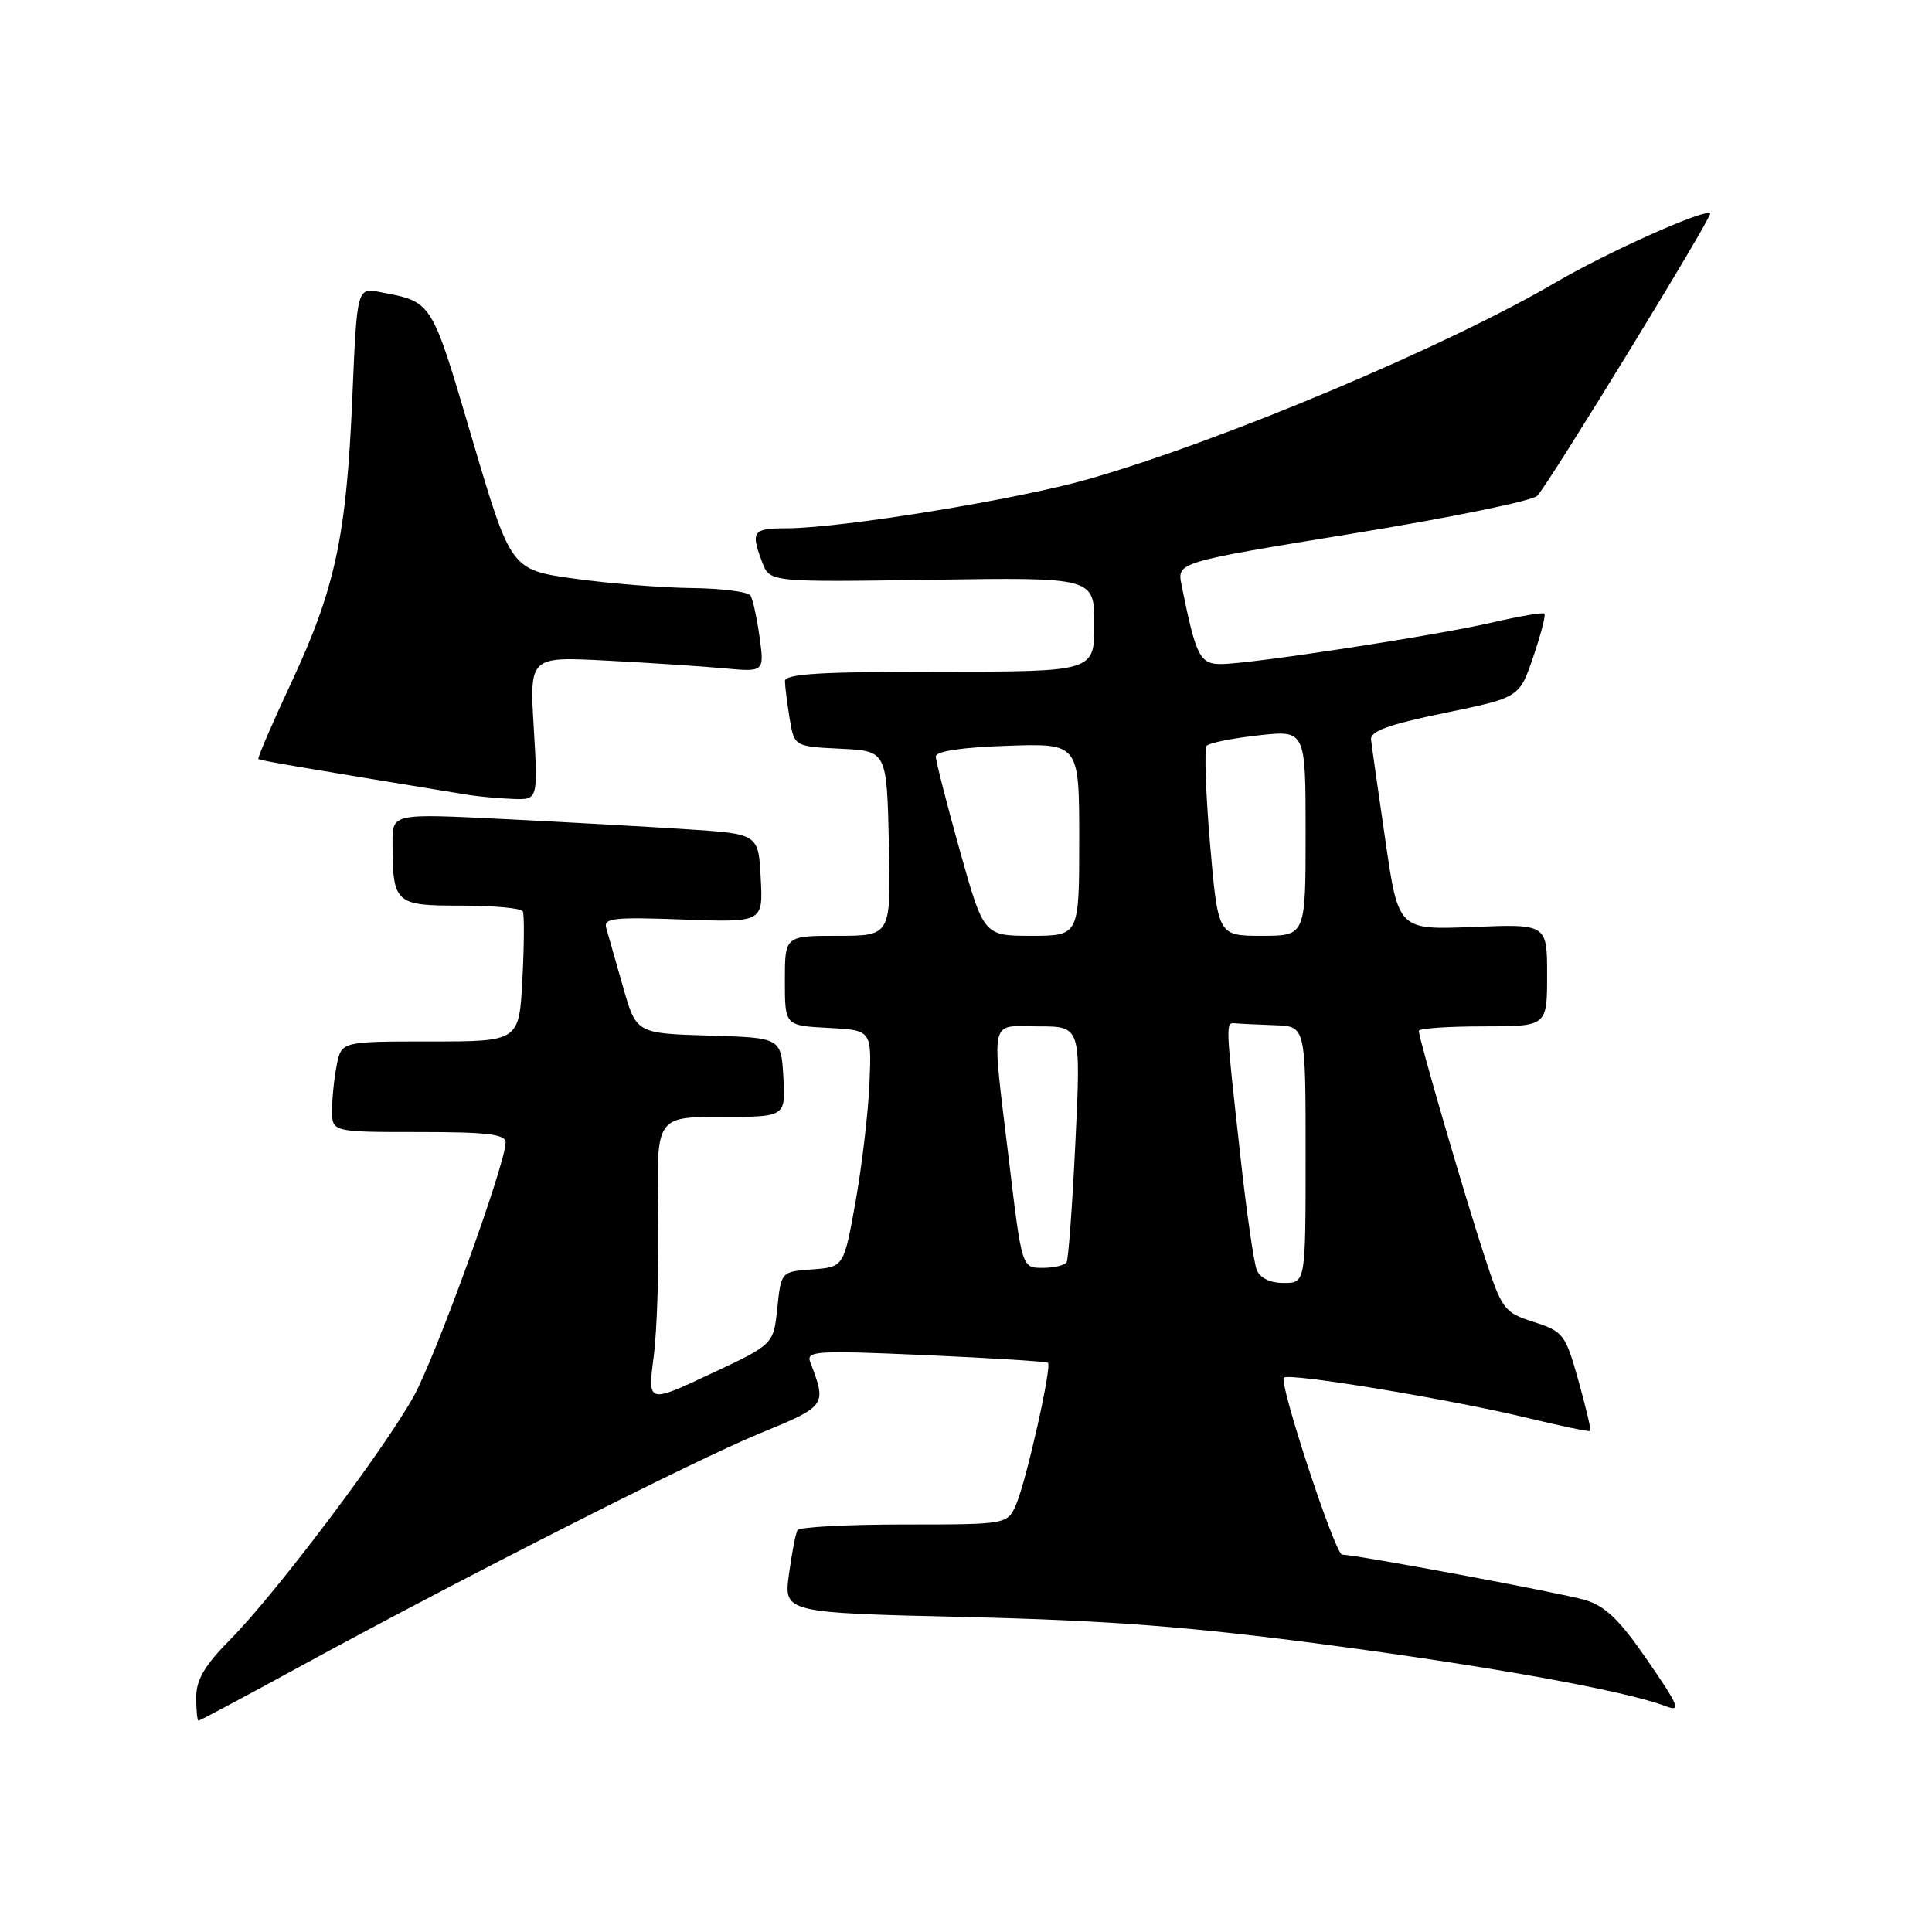 <?xml version="1.0" encoding="UTF-8" standalone="no"?>
<!DOCTYPE svg PUBLIC "-//W3C//DTD SVG 1.1//EN" "http://www.w3.org/Graphics/SVG/1.1/DTD/svg11.dtd" >
<svg xmlns="http://www.w3.org/2000/svg" xmlns:xlink="http://www.w3.org/1999/xlink" version="1.1" viewBox="0 0 256 256">
 <g >
 <path fill="currentColor"
d=" M 39.55 220.93 C 61.43 208.99 92.07 193.45 100.78 189.89 C 109.51 186.31 109.56 186.23 107.37 180.52 C 106.78 179.00 108.04 178.92 122.62 179.56 C 131.35 179.95 138.66 180.40 138.86 180.58 C 139.40 181.04 136.03 196.05 134.68 199.25 C 133.51 202.00 133.51 202.00 119.81 202.00 C 112.28 202.00 105.92 202.34 105.67 202.75 C 105.43 203.16 104.92 205.79 104.54 208.60 C 103.85 213.70 103.85 213.70 128.18 214.27 C 147.14 214.73 157.66 215.54 175.89 217.95 C 197.87 220.87 215.33 224.03 220.74 226.09 C 222.80 226.87 222.48 226.08 218.30 220.01 C 214.59 214.61 212.71 212.80 210.00 212.00 C 206.90 211.08 179.66 206.00 177.84 206.00 C 176.92 206.00 169.42 183.24 170.12 182.55 C 170.80 181.87 192.14 185.40 202.50 187.91 C 206.89 188.97 210.59 189.74 210.72 189.61 C 210.85 189.49 210.14 186.48 209.15 182.94 C 207.42 176.79 207.16 176.44 203.23 175.17 C 199.26 173.89 199.02 173.57 196.61 166.17 C 193.93 157.96 188.00 137.60 188.00 136.60 C 188.00 136.27 191.82 136.00 196.50 136.00 C 205.00 136.00 205.00 136.00 205.00 129.21 C 205.00 122.43 205.00 122.43 195.15 122.83 C 185.29 123.22 185.29 123.22 183.57 111.36 C 182.62 104.84 181.76 98.83 181.67 98.01 C 181.54 96.89 183.99 96.00 191.42 94.47 C 201.33 92.43 201.33 92.43 203.16 87.04 C 204.17 84.08 204.84 81.50 204.64 81.31 C 204.45 81.12 201.35 81.64 197.75 82.48 C 190.13 84.24 165.75 87.98 161.79 87.99 C 158.98 88.00 158.46 86.96 156.56 77.50 C 155.96 74.50 155.96 74.50 179.23 70.70 C 192.03 68.62 203.03 66.37 203.69 65.70 C 205.19 64.18 226.96 28.63 226.61 28.27 C 225.94 27.61 213.02 33.39 206.14 37.42 C 191.63 45.92 162.24 58.31 144.32 63.46 C 134.91 66.17 111.49 69.99 104.25 70.00 C 99.72 70.00 99.44 70.39 101.00 74.51 C 102.00 77.14 102.00 77.14 123.50 76.82 C 145.00 76.50 145.00 76.50 145.00 82.75 C 145.00 89.00 145.00 89.00 124.50 89.00 C 108.76 89.00 104.00 89.29 104.01 90.25 C 104.02 90.94 104.30 93.17 104.63 95.21 C 105.25 98.91 105.25 98.91 111.37 99.21 C 117.50 99.50 117.50 99.50 117.78 111.75 C 118.06 124.00 118.06 124.00 111.03 124.00 C 104.00 124.00 104.00 124.00 104.00 129.95 C 104.00 135.90 104.00 135.90 109.75 136.20 C 115.50 136.50 115.50 136.50 115.21 143.50 C 115.05 147.35 114.22 154.41 113.37 159.20 C 111.81 167.89 111.81 167.89 107.66 168.20 C 103.50 168.50 103.50 168.50 103.00 173.32 C 102.50 178.14 102.50 178.14 94.15 182.05 C 85.81 185.97 85.81 185.97 86.62 179.73 C 87.07 176.31 87.33 167.76 87.21 160.75 C 86.98 148.00 86.98 148.00 95.54 148.00 C 104.10 148.00 104.10 148.00 103.80 142.75 C 103.50 137.50 103.50 137.50 93.90 137.22 C 84.31 136.93 84.31 136.93 82.54 130.72 C 81.56 127.30 80.57 123.81 80.33 122.97 C 79.94 121.65 81.33 121.50 90.49 121.84 C 101.11 122.23 101.11 122.23 100.80 116.37 C 100.50 110.50 100.50 110.50 91.00 109.88 C 85.78 109.54 74.86 108.93 66.75 108.53 C 52.00 107.79 52.00 107.79 52.01 111.65 C 52.04 119.75 52.31 120.00 61.06 120.00 C 65.36 120.00 69.06 120.34 69.27 120.75 C 69.48 121.16 69.46 125.21 69.22 129.75 C 68.79 138.00 68.79 138.00 57.02 138.00 C 45.25 138.00 45.25 138.00 44.62 141.12 C 44.28 142.84 44.00 145.54 44.00 147.12 C 44.00 150.00 44.00 150.00 55.50 150.00 C 64.60 150.00 67.00 150.29 67.00 151.38 C 67.00 154.18 57.77 179.68 54.83 185.00 C 50.94 192.04 36.57 211.11 30.60 217.15 C 27.12 220.66 26.00 222.56 26.00 224.90 C 26.00 226.60 26.14 228.00 26.30 228.00 C 26.47 228.00 32.43 224.82 39.55 220.93 Z  M 70.73 96.50 C 70.16 87.00 70.16 87.00 80.33 87.53 C 85.92 87.82 92.93 88.28 95.89 88.55 C 101.28 89.05 101.28 89.05 100.65 84.44 C 100.30 81.91 99.76 79.42 99.45 78.92 C 99.14 78.41 95.65 77.97 91.69 77.92 C 87.74 77.88 80.72 77.32 76.10 76.67 C 67.69 75.50 67.69 75.50 62.55 58.10 C 57.11 39.67 57.34 40.04 50.40 38.71 C 47.30 38.11 47.30 38.11 46.68 52.80 C 45.90 71.08 44.41 78.02 38.58 90.49 C 36.05 95.90 34.10 100.43 34.24 100.57 C 34.46 100.78 39.82 101.69 62.00 105.32 C 63.38 105.54 66.03 105.79 67.90 105.86 C 71.29 106.00 71.29 106.00 70.73 96.50 Z  M 166.52 168.25 C 166.14 167.29 165.18 160.65 164.39 153.50 C 162.34 135.00 162.36 135.49 163.75 135.60 C 164.44 135.66 166.80 135.77 169.00 135.85 C 173.00 136.00 173.00 136.00 173.00 153.00 C 173.00 170.00 173.00 170.00 170.11 170.00 C 168.28 170.00 166.96 169.35 166.52 168.25 Z  M 133.69 153.75 C 131.36 134.31 130.99 136.00 137.61 136.00 C 143.23 136.00 143.23 136.00 142.50 151.25 C 142.10 159.64 141.57 166.84 141.33 167.25 C 141.08 167.66 139.65 168.00 138.14 168.00 C 135.40 168.00 135.40 168.00 133.69 153.75 Z  M 127.17 112.66 C 125.43 106.43 124.00 100.83 124.00 100.23 C 124.00 99.54 127.49 99.02 133.50 98.82 C 143.00 98.50 143.00 98.50 143.00 111.25 C 143.00 124.00 143.00 124.00 136.67 124.00 C 130.35 124.00 130.35 124.00 127.17 112.66 Z  M 160.33 111.75 C 159.76 105.01 159.56 99.19 159.89 98.82 C 160.23 98.44 163.31 97.82 166.75 97.44 C 173.00 96.74 173.00 96.74 173.00 110.37 C 173.00 124.00 173.00 124.00 167.19 124.00 C 161.39 124.00 161.39 124.00 160.33 111.75 Z "/>
</g>
</svg>